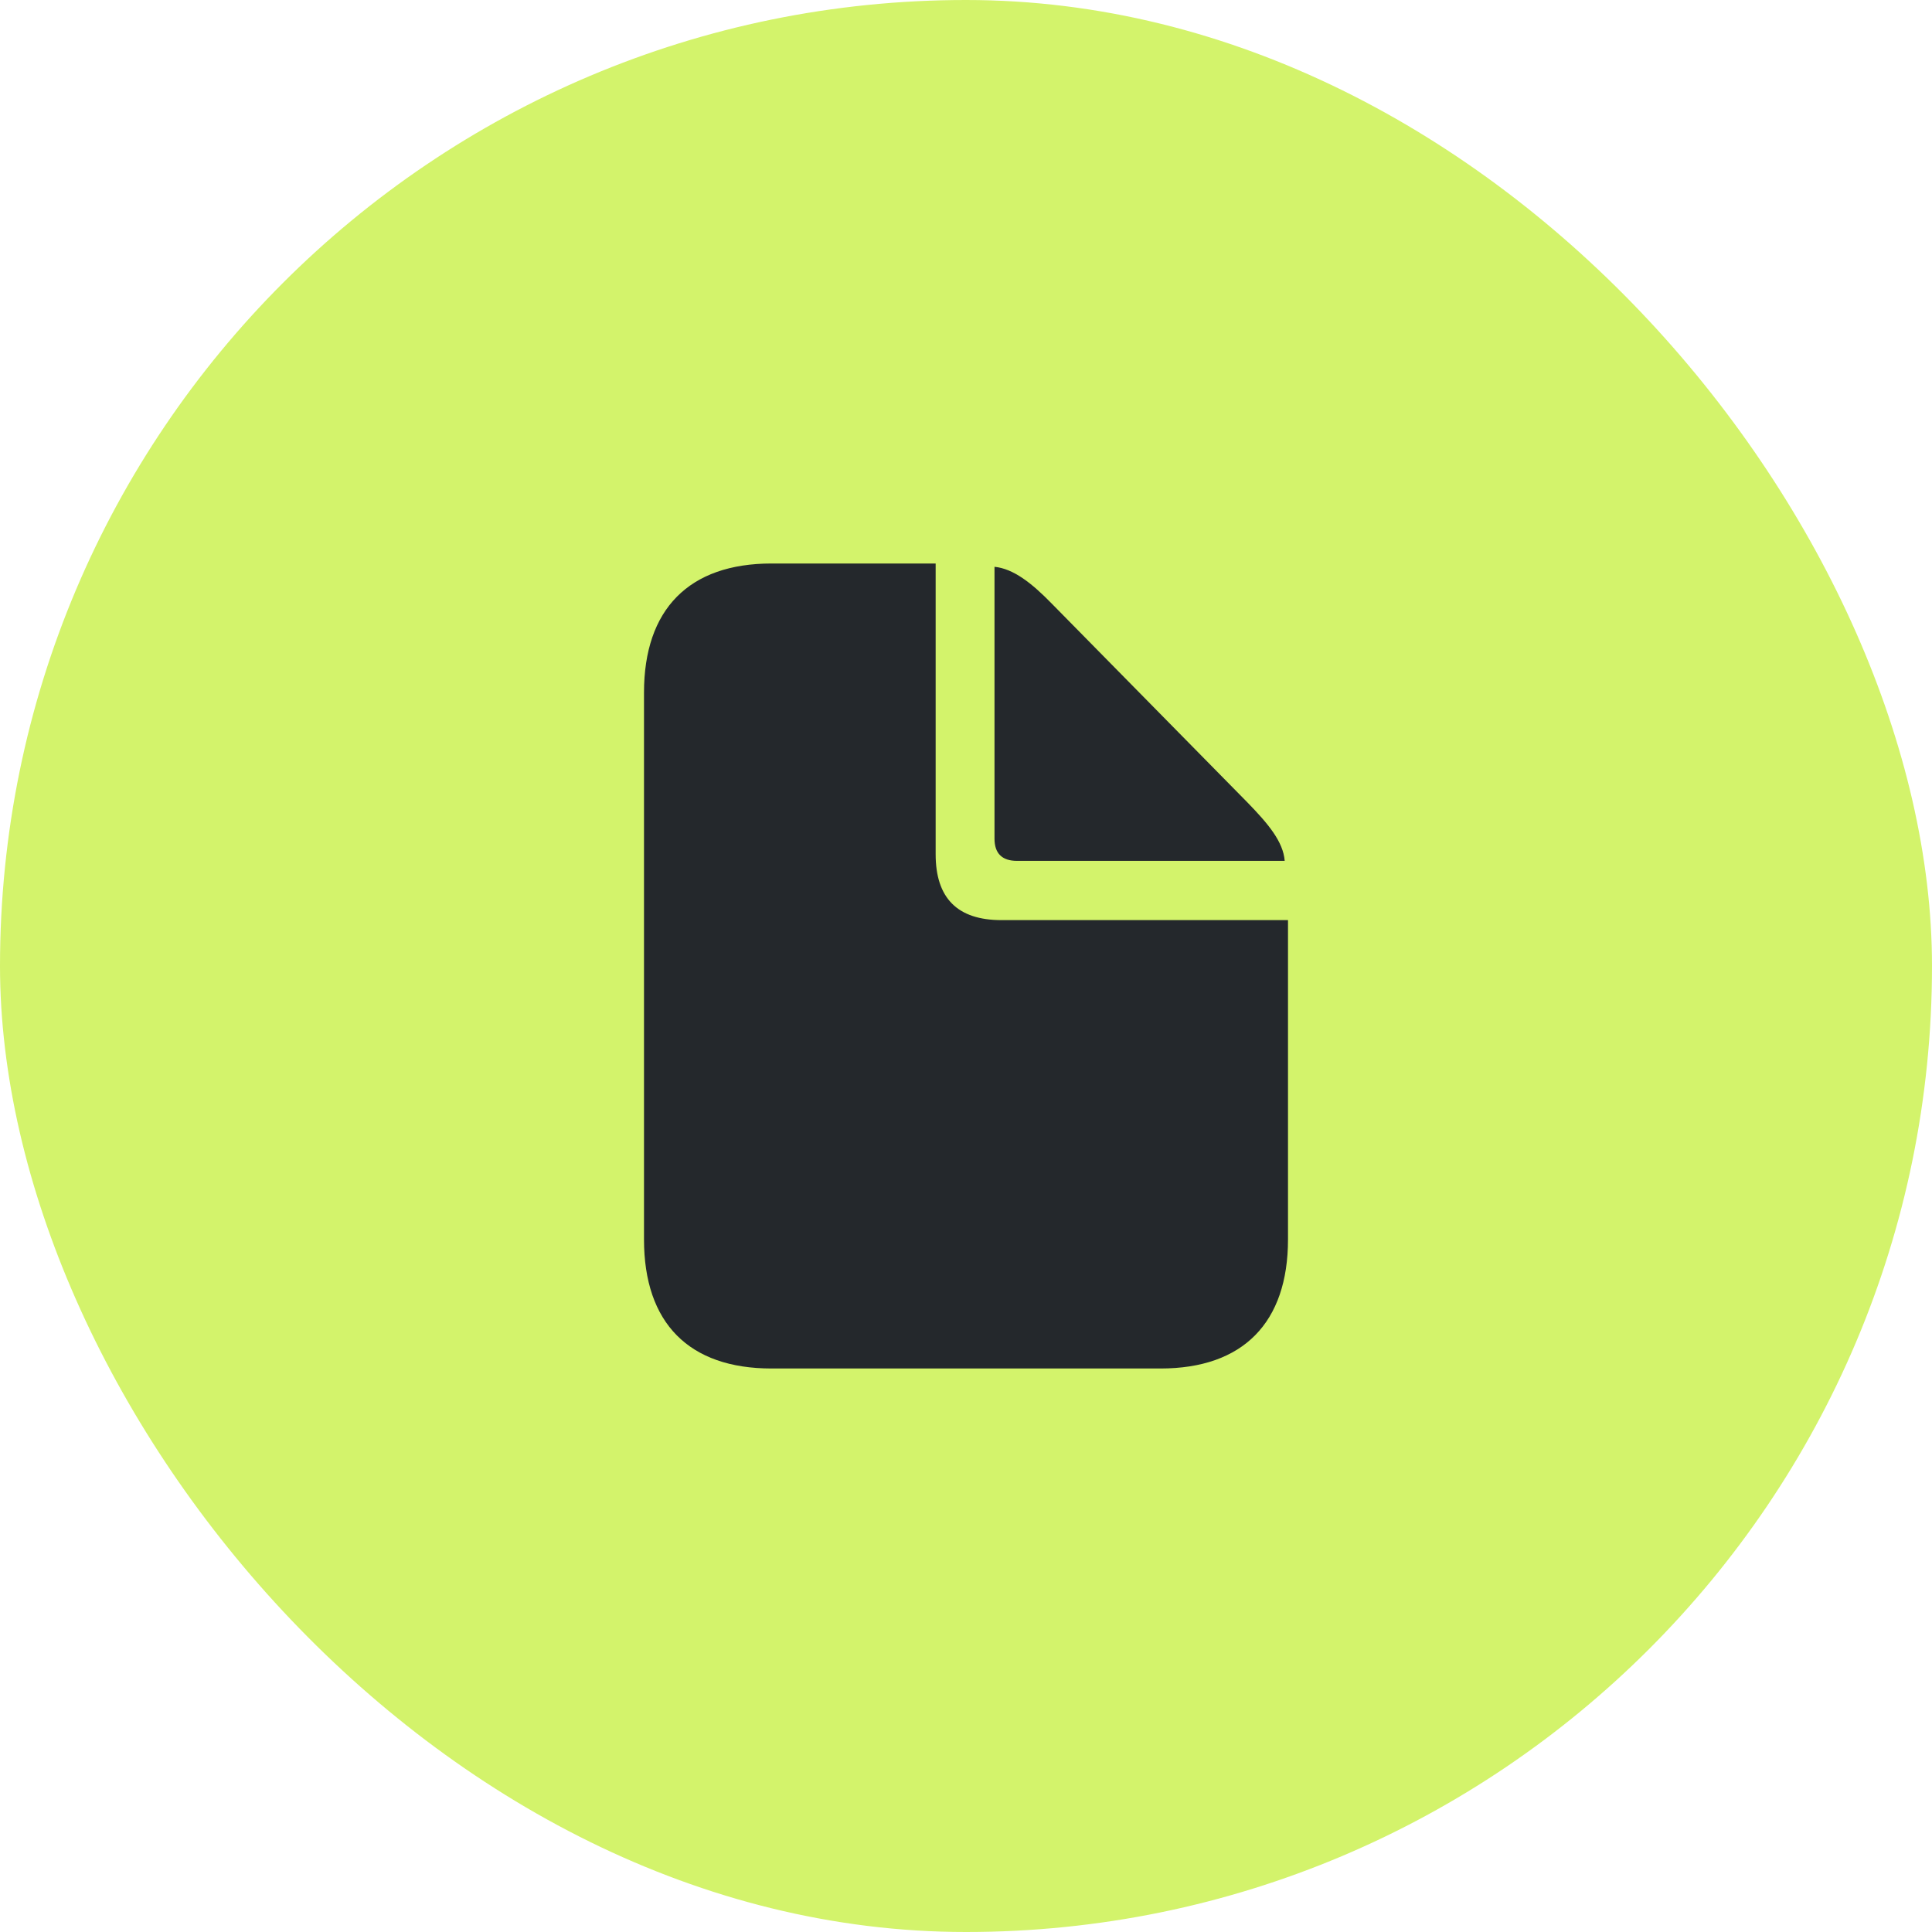 <svg width="24" height="24" viewBox="0 0 24 24" fill="none" xmlns="http://www.w3.org/2000/svg">
<rect width="24" height="24" rx="12" fill="#D3F36B"/>
<path d="M9.584 17H14.416C15.441 17 16 16.432 16 15.396V11.43H12.44C11.894 11.43 11.623 11.157 11.623 10.612V7H9.584C8.559 7 8 7.568 8 8.604V15.396C8 16.437 8.559 17 9.584 17ZM12.634 10.694H15.959C15.941 10.457 15.756 10.235 15.495 9.967L13.067 7.5C12.819 7.245 12.589 7.064 12.354 7.041V10.417C12.354 10.603 12.449 10.694 12.634 10.694Z" fill="#24282C"/>
</svg>
